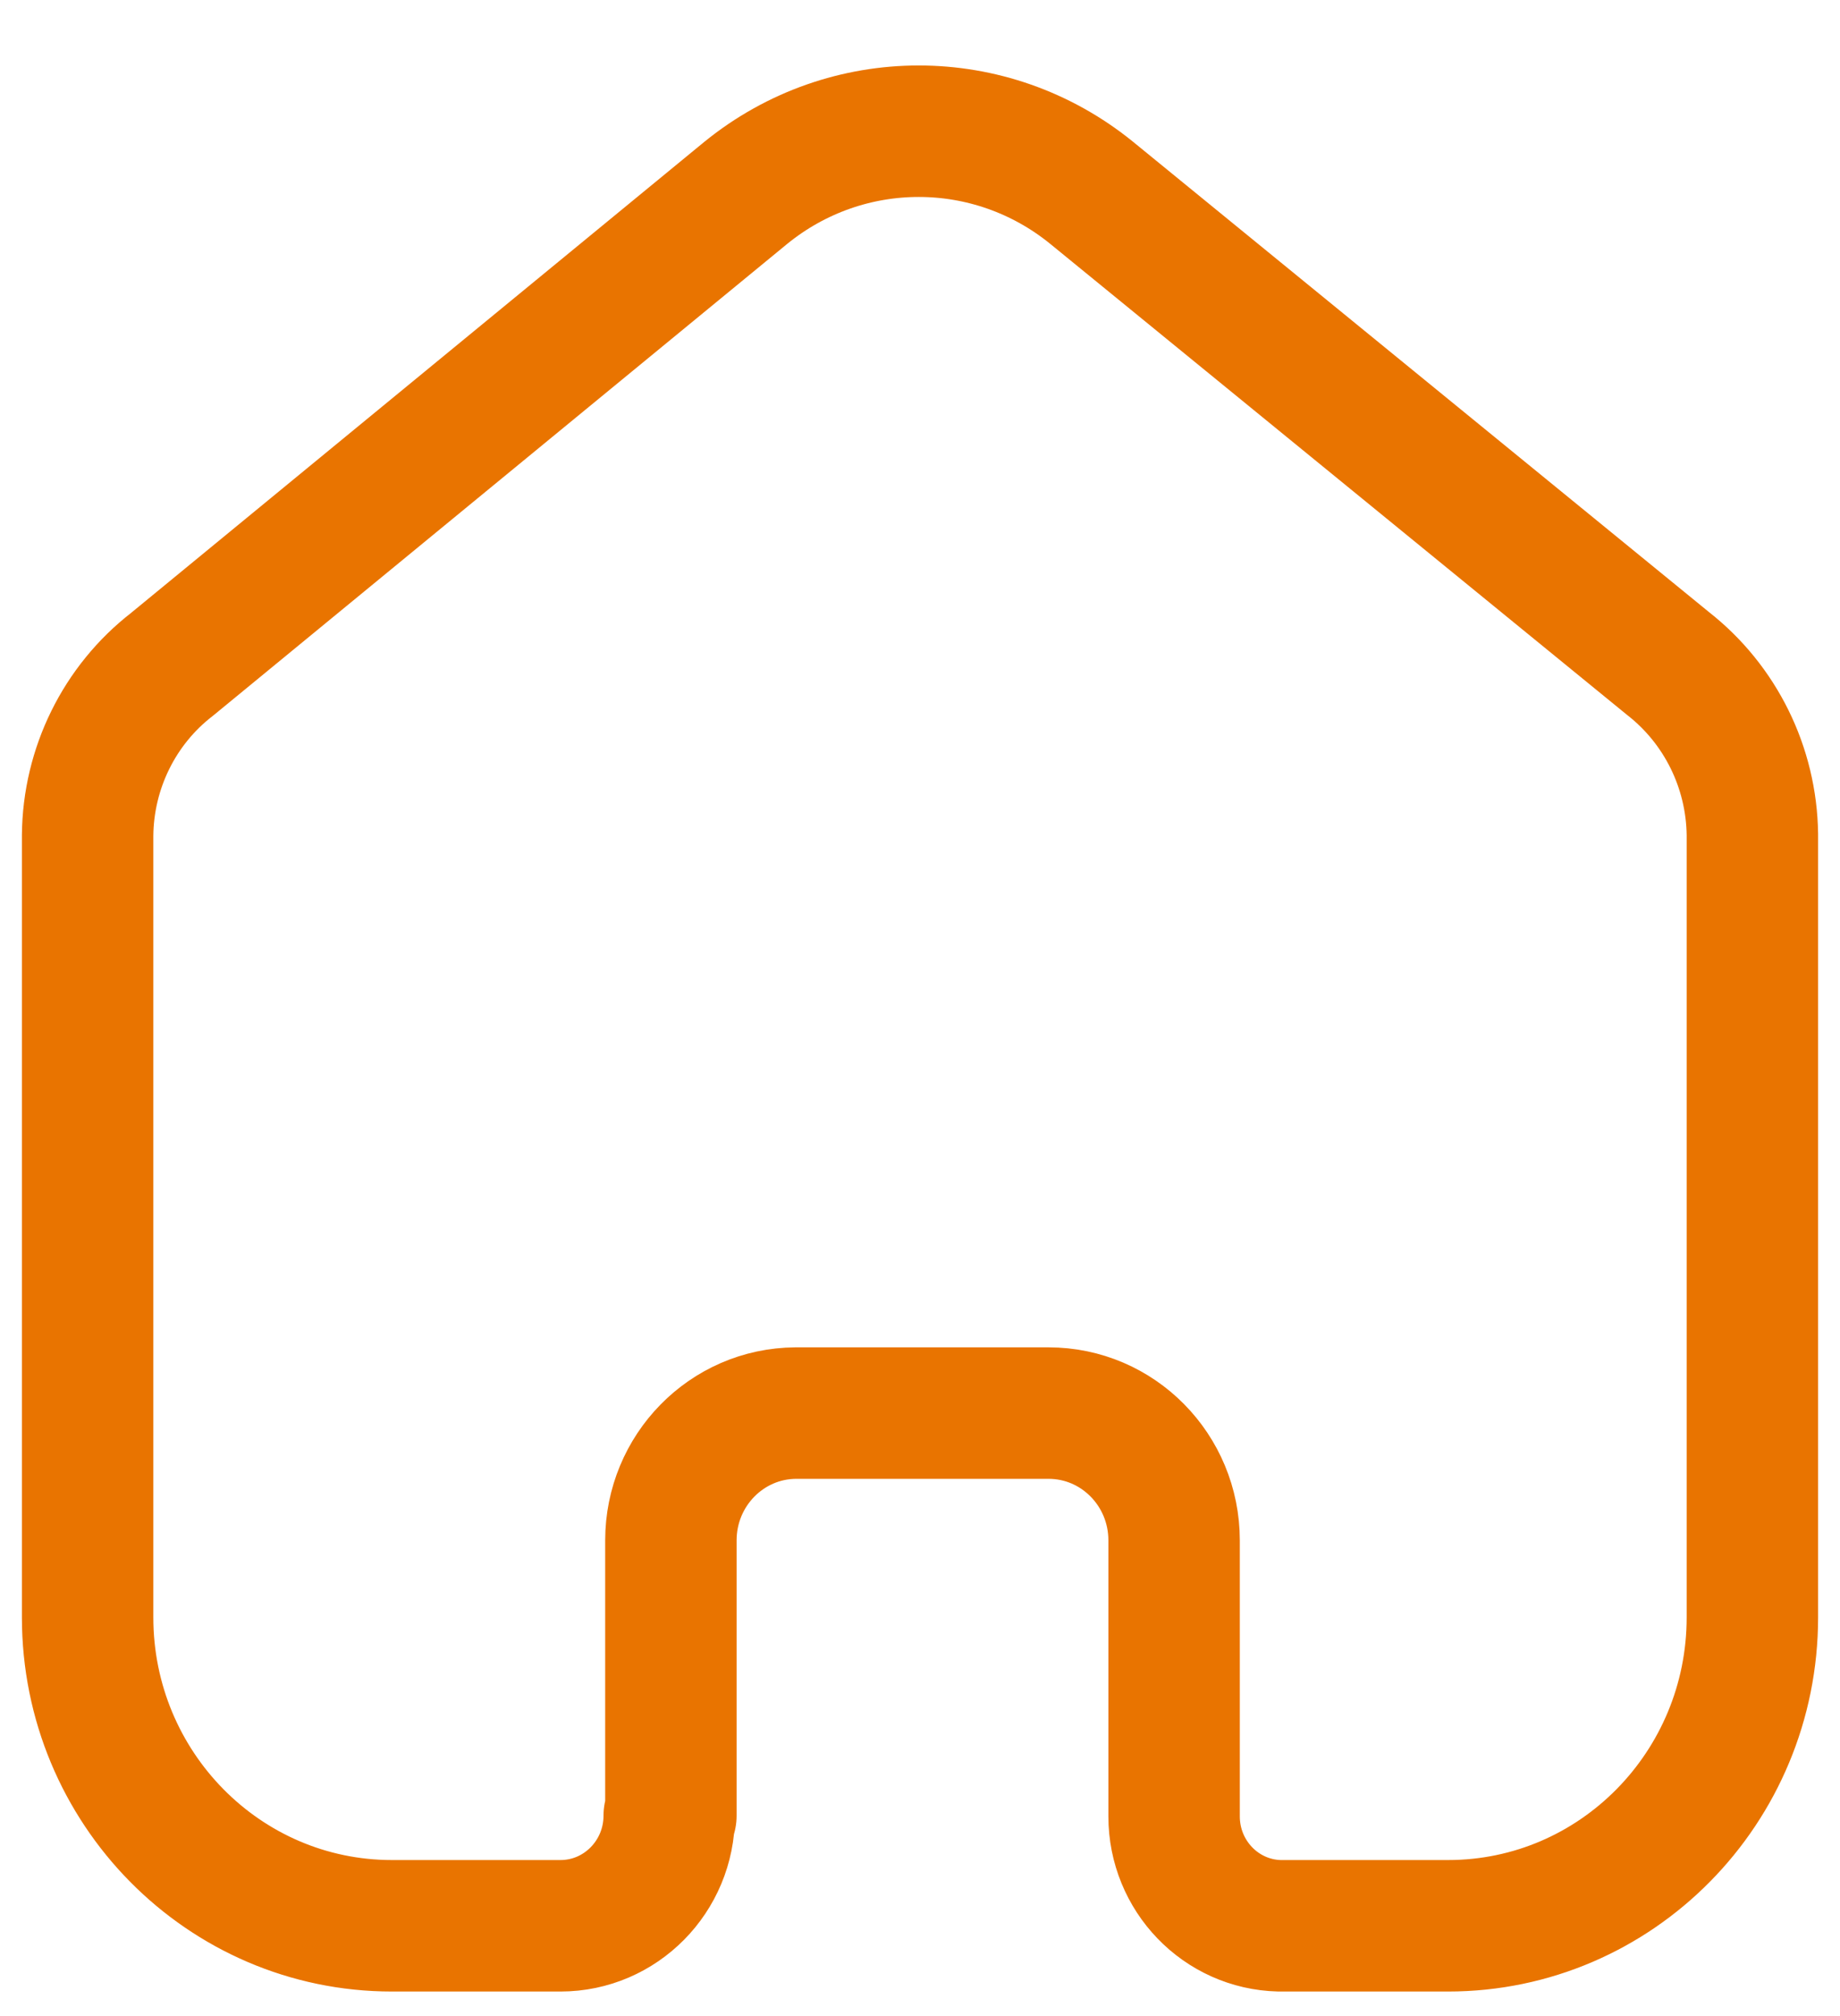 <svg width="21" height="23" viewBox="0 0 21 23" fill="none" xmlns="http://www.w3.org/2000/svg">
<path d="M7.657 20.713V17.573C7.657 16.775 8.293 16.126 9.081 16.121H11.967C12.759 16.121 13.4 16.771 13.4 17.573V20.722C13.4 21.4 13.934 21.954 14.603 21.97H16.527C18.445 21.97 20 20.395 20 18.451V9.52C19.99 8.756 19.636 8.038 19.038 7.57L12.458 2.199C11.305 1.263 9.666 1.263 8.513 2.199L1.962 7.58C1.362 8.045 1.007 8.765 1 9.53V18.451C1 20.395 2.555 21.97 4.473 21.97H6.397C7.082 21.97 7.638 21.407 7.638 20.713" stroke="#E97400" stroke-width="1.5" stroke-linecap="round" stroke-linejoin="round"/>
</svg>
